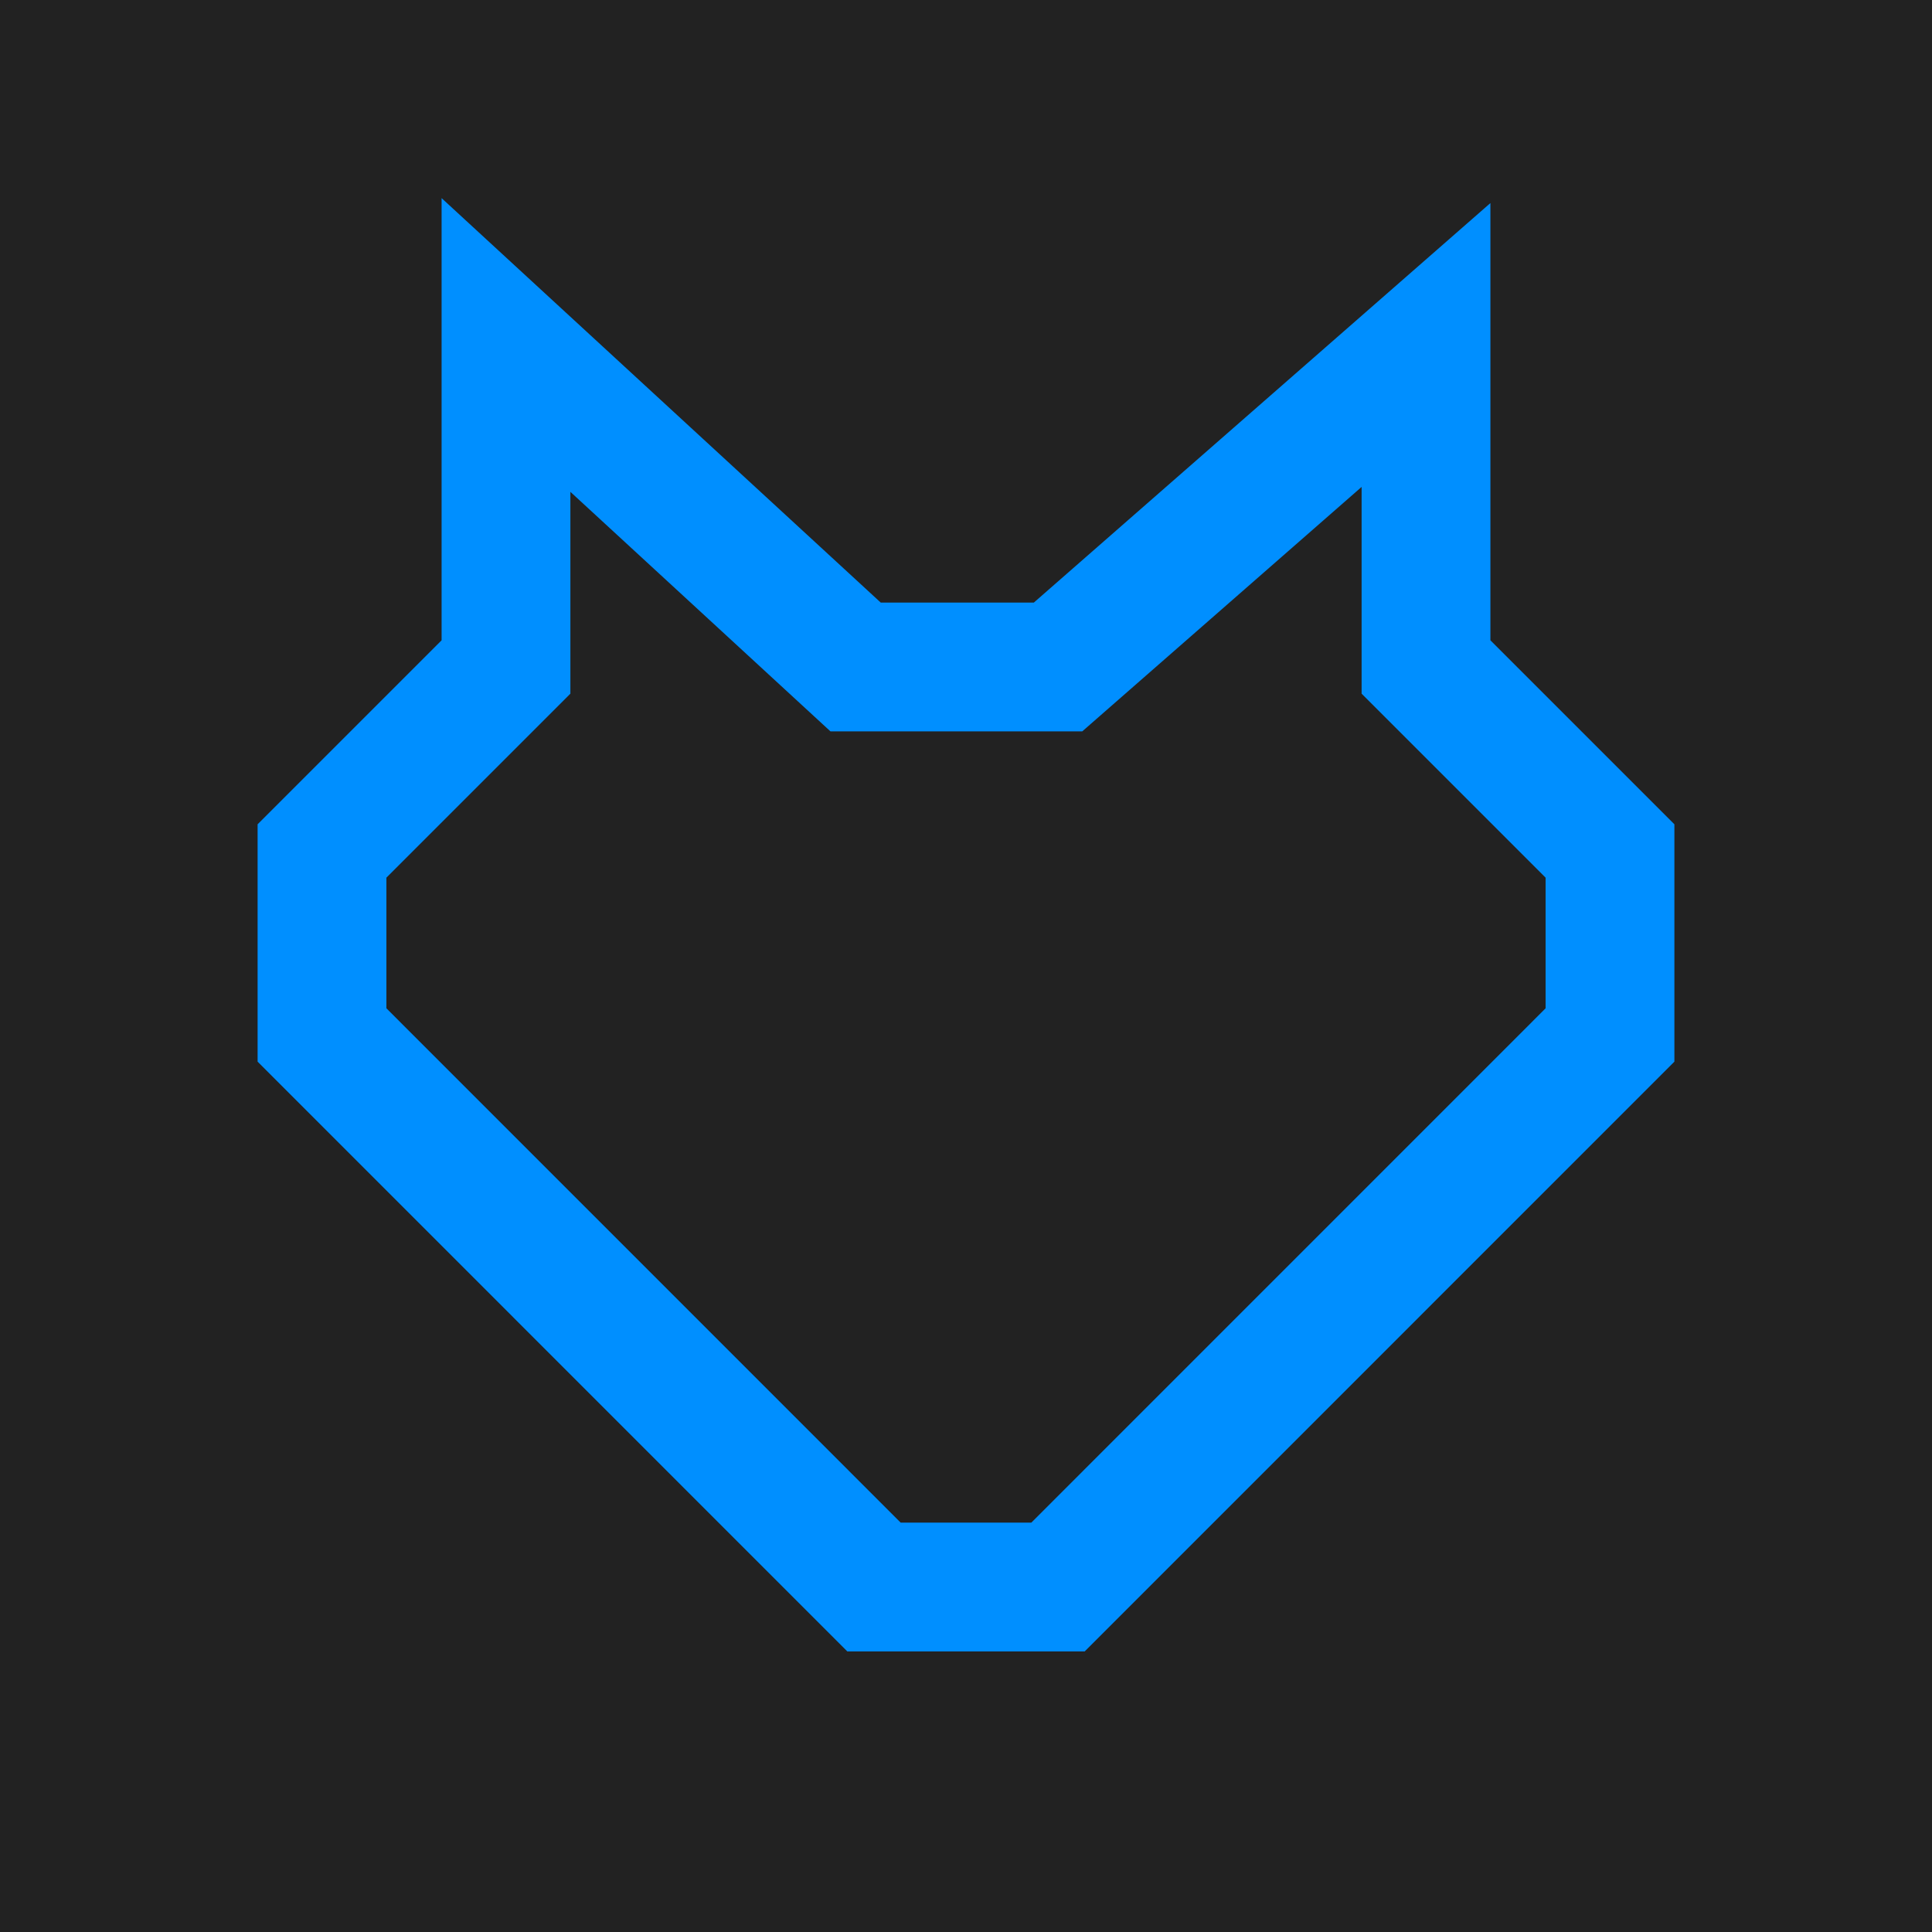 <?xml version="1.0" encoding="UTF-8" standalone="no"?>
<!DOCTYPE svg PUBLIC "-//W3C//DTD SVG 1.1//EN" "http://www.w3.org/Graphics/SVG/1.1/DTD/svg11.dtd">
<svg version="1.1" xmlns="http://www.w3.org/2000/svg" xmlns:xlink="http://www.w3.org/1999/xlink" preserveAspectRatio="xMidYMid meet" viewBox="0 0 300 300" width="300" height="300"><defs><path d="M0 0L400 0L400 400L0 400L0 0Z" id="b1XI018UAs"></path><path d="M132.86 103.57L164.29 103.57L221.43 53.57L221.43 103.57L250 132.14L250 160.71L164.29 246.43L135.71 246.43L50 160.71L50 132.14L78.57 103.57L78.57 53.57L132.86 103.57Z" id="bxY51mh5p"></path></defs><g><g><g><use xlink:href="#b1XI018UAs" opacity="1" fill="#222222" fill-opacity="1"></use></g><g><g><use xlink:href="#bxY51mh5p" opacity="1" fill-opacity="0" stroke="#008fff" stroke-width="20" stroke-opacity="1"></use></g></g></g></g></svg>